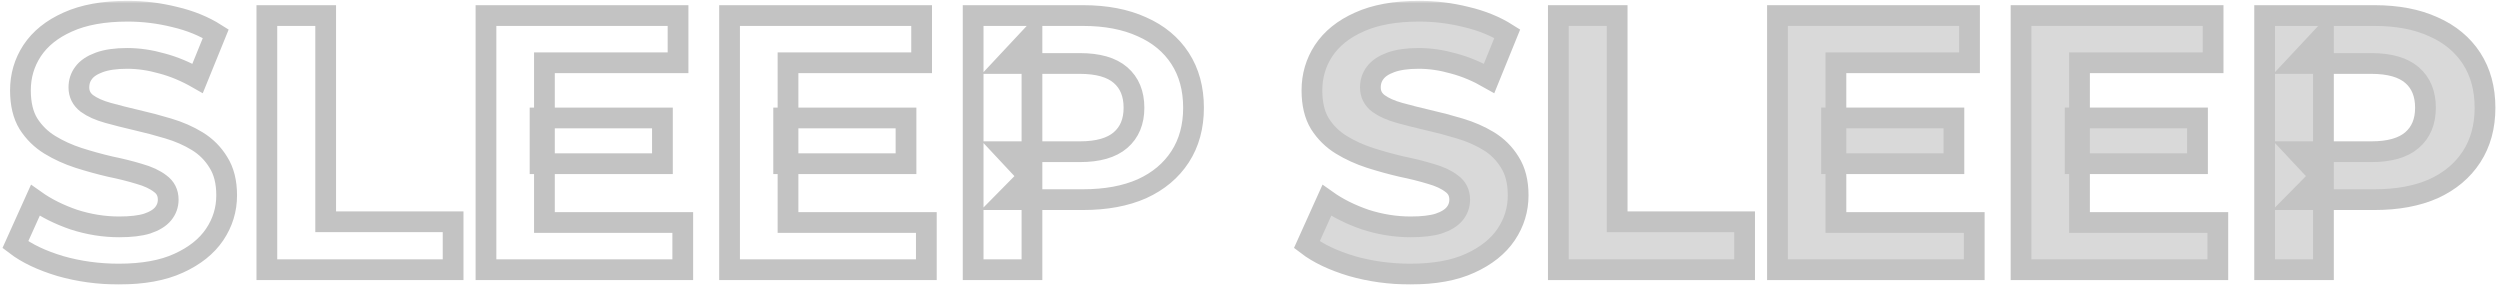 <svg width="482" height="55" viewBox="0 0 482 55" fill="none" xmlns="http://www.w3.org/2000/svg">
<mask id="path-1-outside-1_307_4" maskUnits="userSpaceOnUse" x="-0.04" y="0.16" width="482" height="55" fill="black">
<rect fill="white" x="-0.04" y="0.16" width="482" height="55"/>
<path d="M271.91 52.84C267.99 52.84 264.233 52.327 260.64 51.3C257.047 50.227 254.153 48.85 251.96 47.17L255.81 38.63C257.91 40.123 260.383 41.36 263.23 42.34C266.123 43.273 269.04 43.74 271.98 43.74C274.22 43.74 276.017 43.53 277.37 43.11C278.77 42.643 279.797 42.013 280.45 41.22C281.103 40.427 281.43 39.517 281.43 38.49C281.43 37.183 280.917 36.157 279.89 35.41C278.863 34.617 277.51 33.987 275.83 33.52C274.15 33.007 272.283 32.54 270.23 32.12C268.223 31.653 266.193 31.093 264.14 30.44C262.133 29.787 260.29 28.947 258.61 27.92C256.93 26.893 255.553 25.54 254.48 23.86C253.453 22.18 252.94 20.033 252.94 17.42C252.94 14.62 253.687 12.077 255.18 9.79C256.72 7.457 259.007 5.613 262.04 4.26C265.12 2.86 268.97 2.16 273.59 2.16C276.67 2.16 279.703 2.533 282.69 3.28C285.677 3.98 288.313 5.053 290.6 6.5L287.1 15.11C284.813 13.803 282.527 12.847 280.24 12.24C277.953 11.587 275.713 11.26 273.52 11.26C271.327 11.26 269.53 11.517 268.13 12.03C266.73 12.543 265.727 13.22 265.12 14.06C264.513 14.853 264.21 15.787 264.21 16.86C264.21 18.12 264.723 19.147 265.75 19.94C266.777 20.687 268.13 21.293 269.81 21.76C271.49 22.227 273.333 22.693 275.34 23.16C277.393 23.627 279.423 24.163 281.43 24.77C283.483 25.377 285.35 26.193 287.03 27.22C288.71 28.247 290.063 29.6 291.09 31.28C292.163 32.96 292.7 35.083 292.7 37.65C292.7 40.403 291.93 42.923 290.39 45.21C288.85 47.497 286.54 49.34 283.46 50.74C280.427 52.14 276.577 52.84 271.91 52.84Z"/>
<path d="M300.449 52V3H311.789V42.76H336.359V52H300.449Z"/>
<path d="M353.125 22.74H376.715V31.56H353.125V22.74ZM353.965 42.9H380.635V52H342.695V3H379.725V12.1H353.965V42.9Z"/>
<path d="M400.088 22.74H423.678V31.56H400.088V22.74ZM400.928 42.9H427.598V52H389.658V3H426.688V12.1H400.928V42.9Z"/>
<path d="M436.621 52V3H457.831C462.217 3 465.997 3.723 469.171 5.17C472.344 6.57 474.794 8.6 476.521 11.26C478.247 13.92 479.111 17.093 479.111 20.78C479.111 24.42 478.247 27.57 476.521 30.23C474.794 32.89 472.344 34.943 469.171 36.39C465.997 37.79 462.217 38.49 457.831 38.49H442.921L447.961 33.38V52H436.621ZM447.961 34.64L442.921 29.25H457.201C460.701 29.25 463.314 28.503 465.041 27.01C466.767 25.517 467.631 23.44 467.631 20.78C467.631 18.073 466.767 15.973 465.041 14.48C463.314 12.987 460.701 12.24 457.201 12.24H442.921L447.961 6.85V34.64Z"/>
<path d="M22.91 52.84C18.99 52.84 15.233 52.327 11.64 51.3C8.047 50.227 5.153 48.85 2.96 47.17L6.81 38.63C8.91 40.123 11.383 41.36 14.23 42.34C17.123 43.273 20.04 43.74 22.98 43.74C25.22 43.74 27.017 43.53 28.37 43.11C29.77 42.643 30.797 42.013 31.45 41.22C32.103 40.427 32.43 39.517 32.43 38.49C32.43 37.183 31.917 36.157 30.89 35.41C29.863 34.617 28.51 33.987 26.83 33.52C25.15 33.007 23.283 32.54 21.23 32.12C19.223 31.653 17.193 31.093 15.14 30.44C13.133 29.787 11.29 28.947 9.61 27.92C7.93 26.893 6.553 25.54 5.48 23.86C4.453 22.18 3.94 20.033 3.94 17.42C3.94 14.62 4.687 12.077 6.18 9.79C7.72 7.457 10.007 5.613 13.04 4.26C16.12 2.86 19.97 2.16 24.59 2.16C27.67 2.16 30.703 2.533 33.69 3.28C36.677 3.98 39.313 5.053 41.6 6.5L38.1 15.11C35.813 13.803 33.527 12.847 31.24 12.24C28.953 11.587 26.713 11.26 24.52 11.26C22.327 11.26 20.53 11.517 19.13 12.03C17.73 12.543 16.727 13.22 16.12 14.06C15.513 14.853 15.21 15.787 15.21 16.86C15.21 18.12 15.723 19.147 16.75 19.94C17.777 20.687 19.13 21.293 20.81 21.76C22.49 22.227 24.333 22.693 26.34 23.16C28.393 23.627 30.423 24.163 32.43 24.77C34.483 25.377 36.35 26.193 38.03 27.22C39.71 28.247 41.063 29.6 42.09 31.28C43.163 32.96 43.7 35.083 43.7 37.65C43.7 40.403 42.93 42.923 41.39 45.21C39.85 47.497 37.54 49.34 34.46 50.74C31.427 52.14 27.577 52.84 22.91 52.84ZM51.449 52V3H62.789V42.76H87.359V52H51.449ZM104.125 22.74H127.715V31.56H104.125V22.74ZM104.965 42.9H131.635V52H93.695V3H130.725V12.1H104.965V42.9ZM151.088 22.74H174.678V31.56H151.088V22.74ZM151.928 42.9H178.598V52H140.658V3H177.688V12.1H151.928V42.9ZM187.621 52V3H208.831C213.217 3 216.997 3.723 220.171 5.17C223.344 6.57 225.794 8.6 227.521 11.26C229.247 13.92 230.111 17.093 230.111 20.78C230.111 24.42 229.247 27.57 227.521 30.23C225.794 32.89 223.344 34.943 220.171 36.39C216.997 37.79 213.217 38.49 208.831 38.49H193.921L198.961 33.38V52H187.621ZM198.961 34.64L193.921 29.25H208.201C211.701 29.25 214.314 28.503 216.041 27.01C217.767 25.517 218.631 23.44 218.631 20.78C218.631 18.073 217.767 15.973 216.041 14.48C214.314 12.987 211.701 12.24 208.201 12.24H193.921L198.961 6.85V34.64Z"/>
</mask>
<path d="M271.91 52.84C267.99 52.84 264.233 52.327 260.64 51.3C257.047 50.227 254.153 48.85 251.96 47.17L255.81 38.63C257.91 40.123 260.383 41.36 263.23 42.34C266.123 43.273 269.04 43.74 271.98 43.74C274.22 43.74 276.017 43.53 277.37 43.11C278.77 42.643 279.797 42.013 280.45 41.22C281.103 40.427 281.43 39.517 281.43 38.49C281.43 37.183 280.917 36.157 279.89 35.41C278.863 34.617 277.51 33.987 275.83 33.52C274.15 33.007 272.283 32.54 270.23 32.12C268.223 31.653 266.193 31.093 264.14 30.44C262.133 29.787 260.29 28.947 258.61 27.92C256.93 26.893 255.553 25.54 254.48 23.86C253.453 22.18 252.94 20.033 252.94 17.42C252.94 14.62 253.687 12.077 255.18 9.79C256.72 7.457 259.007 5.613 262.04 4.26C265.12 2.86 268.97 2.16 273.59 2.16C276.67 2.16 279.703 2.533 282.69 3.28C285.677 3.98 288.313 5.053 290.6 6.5L287.1 15.11C284.813 13.803 282.527 12.847 280.24 12.24C277.953 11.587 275.713 11.26 273.52 11.26C271.327 11.26 269.53 11.517 268.13 12.03C266.73 12.543 265.727 13.22 265.12 14.06C264.513 14.853 264.21 15.787 264.21 16.86C264.21 18.12 264.723 19.147 265.75 19.94C266.777 20.687 268.13 21.293 269.81 21.76C271.49 22.227 273.333 22.693 275.34 23.16C277.393 23.627 279.423 24.163 281.43 24.77C283.483 25.377 285.35 26.193 287.03 27.22C288.71 28.247 290.063 29.6 291.09 31.28C292.163 32.96 292.7 35.083 292.7 37.65C292.7 40.403 291.93 42.923 290.39 45.21C288.85 47.497 286.54 49.34 283.46 50.74C280.427 52.14 276.577 52.84 271.91 52.84Z" fill="#D9D9D9"/>
<path d="M300.449 52V3H311.789V42.76H336.359V52H300.449Z" fill="#D9D9D9"/>
<path d="M353.125 22.74H376.715V31.56H353.125V22.74ZM353.965 42.9H380.635V52H342.695V3H379.725V12.1H353.965V42.9Z" fill="#D9D9D9"/>
<path d="M400.088 22.74H423.678V31.56H400.088V22.74ZM400.928 42.9H427.598V52H389.658V3H426.688V12.1H400.928V42.9Z" fill="#D9D9D9"/>
<path d="M436.621 52V3H457.831C462.217 3 465.997 3.723 469.171 5.17C472.344 6.57 474.794 8.6 476.521 11.26C478.247 13.92 479.111 17.093 479.111 20.78C479.111 24.42 478.247 27.57 476.521 30.23C474.794 32.89 472.344 34.943 469.171 36.39C465.997 37.79 462.217 38.49 457.831 38.49H442.921L447.961 33.38V52H436.621ZM447.961 34.64L442.921 29.25H457.201C460.701 29.25 463.314 28.503 465.041 27.01C466.767 25.517 467.631 23.44 467.631 20.78C467.631 18.073 466.767 15.973 465.041 14.48C463.314 12.987 460.701 12.24 457.201 12.24H442.921L447.961 6.85V34.64Z" fill="#D9D9D9"/>
<path d="M271.91 52.84C267.99 52.84 264.233 52.327 260.64 51.3C257.047 50.227 254.153 48.85 251.96 47.17L255.81 38.63C257.91 40.123 260.383 41.36 263.23 42.34C266.123 43.273 269.04 43.74 271.98 43.74C274.22 43.74 276.017 43.53 277.37 43.11C278.77 42.643 279.797 42.013 280.45 41.22C281.103 40.427 281.43 39.517 281.43 38.49C281.43 37.183 280.917 36.157 279.89 35.41C278.863 34.617 277.51 33.987 275.83 33.52C274.15 33.007 272.283 32.54 270.23 32.12C268.223 31.653 266.193 31.093 264.14 30.44C262.133 29.787 260.29 28.947 258.61 27.92C256.93 26.893 255.553 25.54 254.48 23.86C253.453 22.18 252.94 20.033 252.94 17.42C252.94 14.62 253.687 12.077 255.18 9.79C256.72 7.457 259.007 5.613 262.04 4.26C265.12 2.86 268.97 2.16 273.59 2.16C276.67 2.16 279.703 2.533 282.69 3.28C285.677 3.98 288.313 5.053 290.6 6.5L287.1 15.11C284.813 13.803 282.527 12.847 280.24 12.24C277.953 11.587 275.713 11.26 273.52 11.26C271.327 11.26 269.53 11.517 268.13 12.03C266.73 12.543 265.727 13.22 265.12 14.06C264.513 14.853 264.21 15.787 264.21 16.86C264.21 18.12 264.723 19.147 265.75 19.94C266.777 20.687 268.13 21.293 269.81 21.76C271.49 22.227 273.333 22.693 275.34 23.16C277.393 23.627 279.423 24.163 281.43 24.77C283.483 25.377 285.35 26.193 287.03 27.22C288.71 28.247 290.063 29.6 291.09 31.28C292.163 32.96 292.7 35.083 292.7 37.65C292.7 40.403 291.93 42.923 290.39 45.21C288.85 47.497 286.54 49.34 283.46 50.74C280.427 52.14 276.577 52.84 271.91 52.84Z" stroke="#C3C3C3" stroke-width="4" mask="url(#path-1-outside-1_307_4)"/>
<path d="M300.449 52V3H311.789V42.76H336.359V52H300.449Z" stroke="#C3C3C3" stroke-width="4" mask="url(#path-1-outside-1_307_4)"/>
<path d="M353.125 22.74H376.715V31.56H353.125V22.74ZM353.965 42.9H380.635V52H342.695V3H379.725V12.1H353.965V42.9Z" stroke="#C3C3C3" stroke-width="4" mask="url(#path-1-outside-1_307_4)"/>
<path d="M400.088 22.74H423.678V31.56H400.088V22.74ZM400.928 42.9H427.598V52H389.658V3H426.688V12.1H400.928V42.9Z" stroke="#C3C3C3" stroke-width="4" mask="url(#path-1-outside-1_307_4)"/>
<path d="M436.621 52V3H457.831C462.217 3 465.997 3.723 469.171 5.17C472.344 6.57 474.794 8.6 476.521 11.26C478.247 13.92 479.111 17.093 479.111 20.78C479.111 24.42 478.247 27.57 476.521 30.23C474.794 32.89 472.344 34.943 469.171 36.39C465.997 37.79 462.217 38.49 457.831 38.49H442.921L447.961 33.38V52H436.621ZM447.961 34.64L442.921 29.25H457.201C460.701 29.25 463.314 28.503 465.041 27.01C466.767 25.517 467.631 23.44 467.631 20.78C467.631 18.073 466.767 15.973 465.041 14.48C463.314 12.987 460.701 12.24 457.201 12.24H442.921L447.961 6.85V34.64Z" stroke="#C3C3C3" stroke-width="4" mask="url(#path-1-outside-1_307_4)"/>
<path d="M22.91 52.84C18.99 52.84 15.233 52.327 11.64 51.3C8.047 50.227 5.153 48.85 2.96 47.17L6.81 38.63C8.91 40.123 11.383 41.36 14.23 42.34C17.123 43.273 20.04 43.74 22.98 43.74C25.22 43.74 27.017 43.53 28.37 43.11C29.77 42.643 30.797 42.013 31.45 41.22C32.103 40.427 32.43 39.517 32.43 38.49C32.43 37.183 31.917 36.157 30.89 35.41C29.863 34.617 28.51 33.987 26.83 33.52C25.15 33.007 23.283 32.54 21.23 32.12C19.223 31.653 17.193 31.093 15.14 30.44C13.133 29.787 11.29 28.947 9.61 27.92C7.93 26.893 6.553 25.54 5.48 23.86C4.453 22.18 3.94 20.033 3.94 17.42C3.94 14.62 4.687 12.077 6.18 9.79C7.72 7.457 10.007 5.613 13.04 4.26C16.12 2.86 19.97 2.16 24.59 2.16C27.67 2.16 30.703 2.533 33.69 3.28C36.677 3.98 39.313 5.053 41.6 6.5L38.1 15.11C35.813 13.803 33.527 12.847 31.24 12.24C28.953 11.587 26.713 11.26 24.52 11.26C22.327 11.26 20.53 11.517 19.13 12.03C17.73 12.543 16.727 13.22 16.12 14.06C15.513 14.853 15.21 15.787 15.21 16.86C15.21 18.12 15.723 19.147 16.75 19.94C17.777 20.687 19.13 21.293 20.81 21.76C22.49 22.227 24.333 22.693 26.34 23.16C28.393 23.627 30.423 24.163 32.43 24.77C34.483 25.377 36.35 26.193 38.03 27.22C39.71 28.247 41.063 29.6 42.09 31.28C43.163 32.96 43.7 35.083 43.7 37.65C43.7 40.403 42.93 42.923 41.39 45.21C39.85 47.497 37.54 49.34 34.46 50.74C31.427 52.14 27.577 52.84 22.91 52.84ZM51.449 52V3H62.789V42.76H87.359V52H51.449ZM104.125 22.74H127.715V31.56H104.125V22.74ZM104.965 42.9H131.635V52H93.695V3H130.725V12.1H104.965V42.9ZM151.088 22.74H174.678V31.56H151.088V22.74ZM151.928 42.9H178.598V52H140.658V3H177.688V12.1H151.928V42.9ZM187.621 52V3H208.831C213.217 3 216.997 3.723 220.171 5.17C223.344 6.57 225.794 8.6 227.521 11.26C229.247 13.92 230.111 17.093 230.111 20.78C230.111 24.42 229.247 27.57 227.521 30.23C225.794 32.89 223.344 34.943 220.171 36.39C216.997 37.79 213.217 38.49 208.831 38.49H193.921L198.961 33.38V52H187.621ZM198.961 34.64L193.921 29.25H208.201C211.701 29.25 214.314 28.503 216.041 27.01C217.767 25.517 218.631 23.44 218.631 20.78C218.631 18.073 217.767 15.973 216.041 14.48C214.314 12.987 211.701 12.24 208.201 12.24H193.921L198.961 6.85V34.64Z" stroke="#C3C3C3" stroke-width="4" mask="url(#path-1-outside-1_307_4)"/>
</svg>
